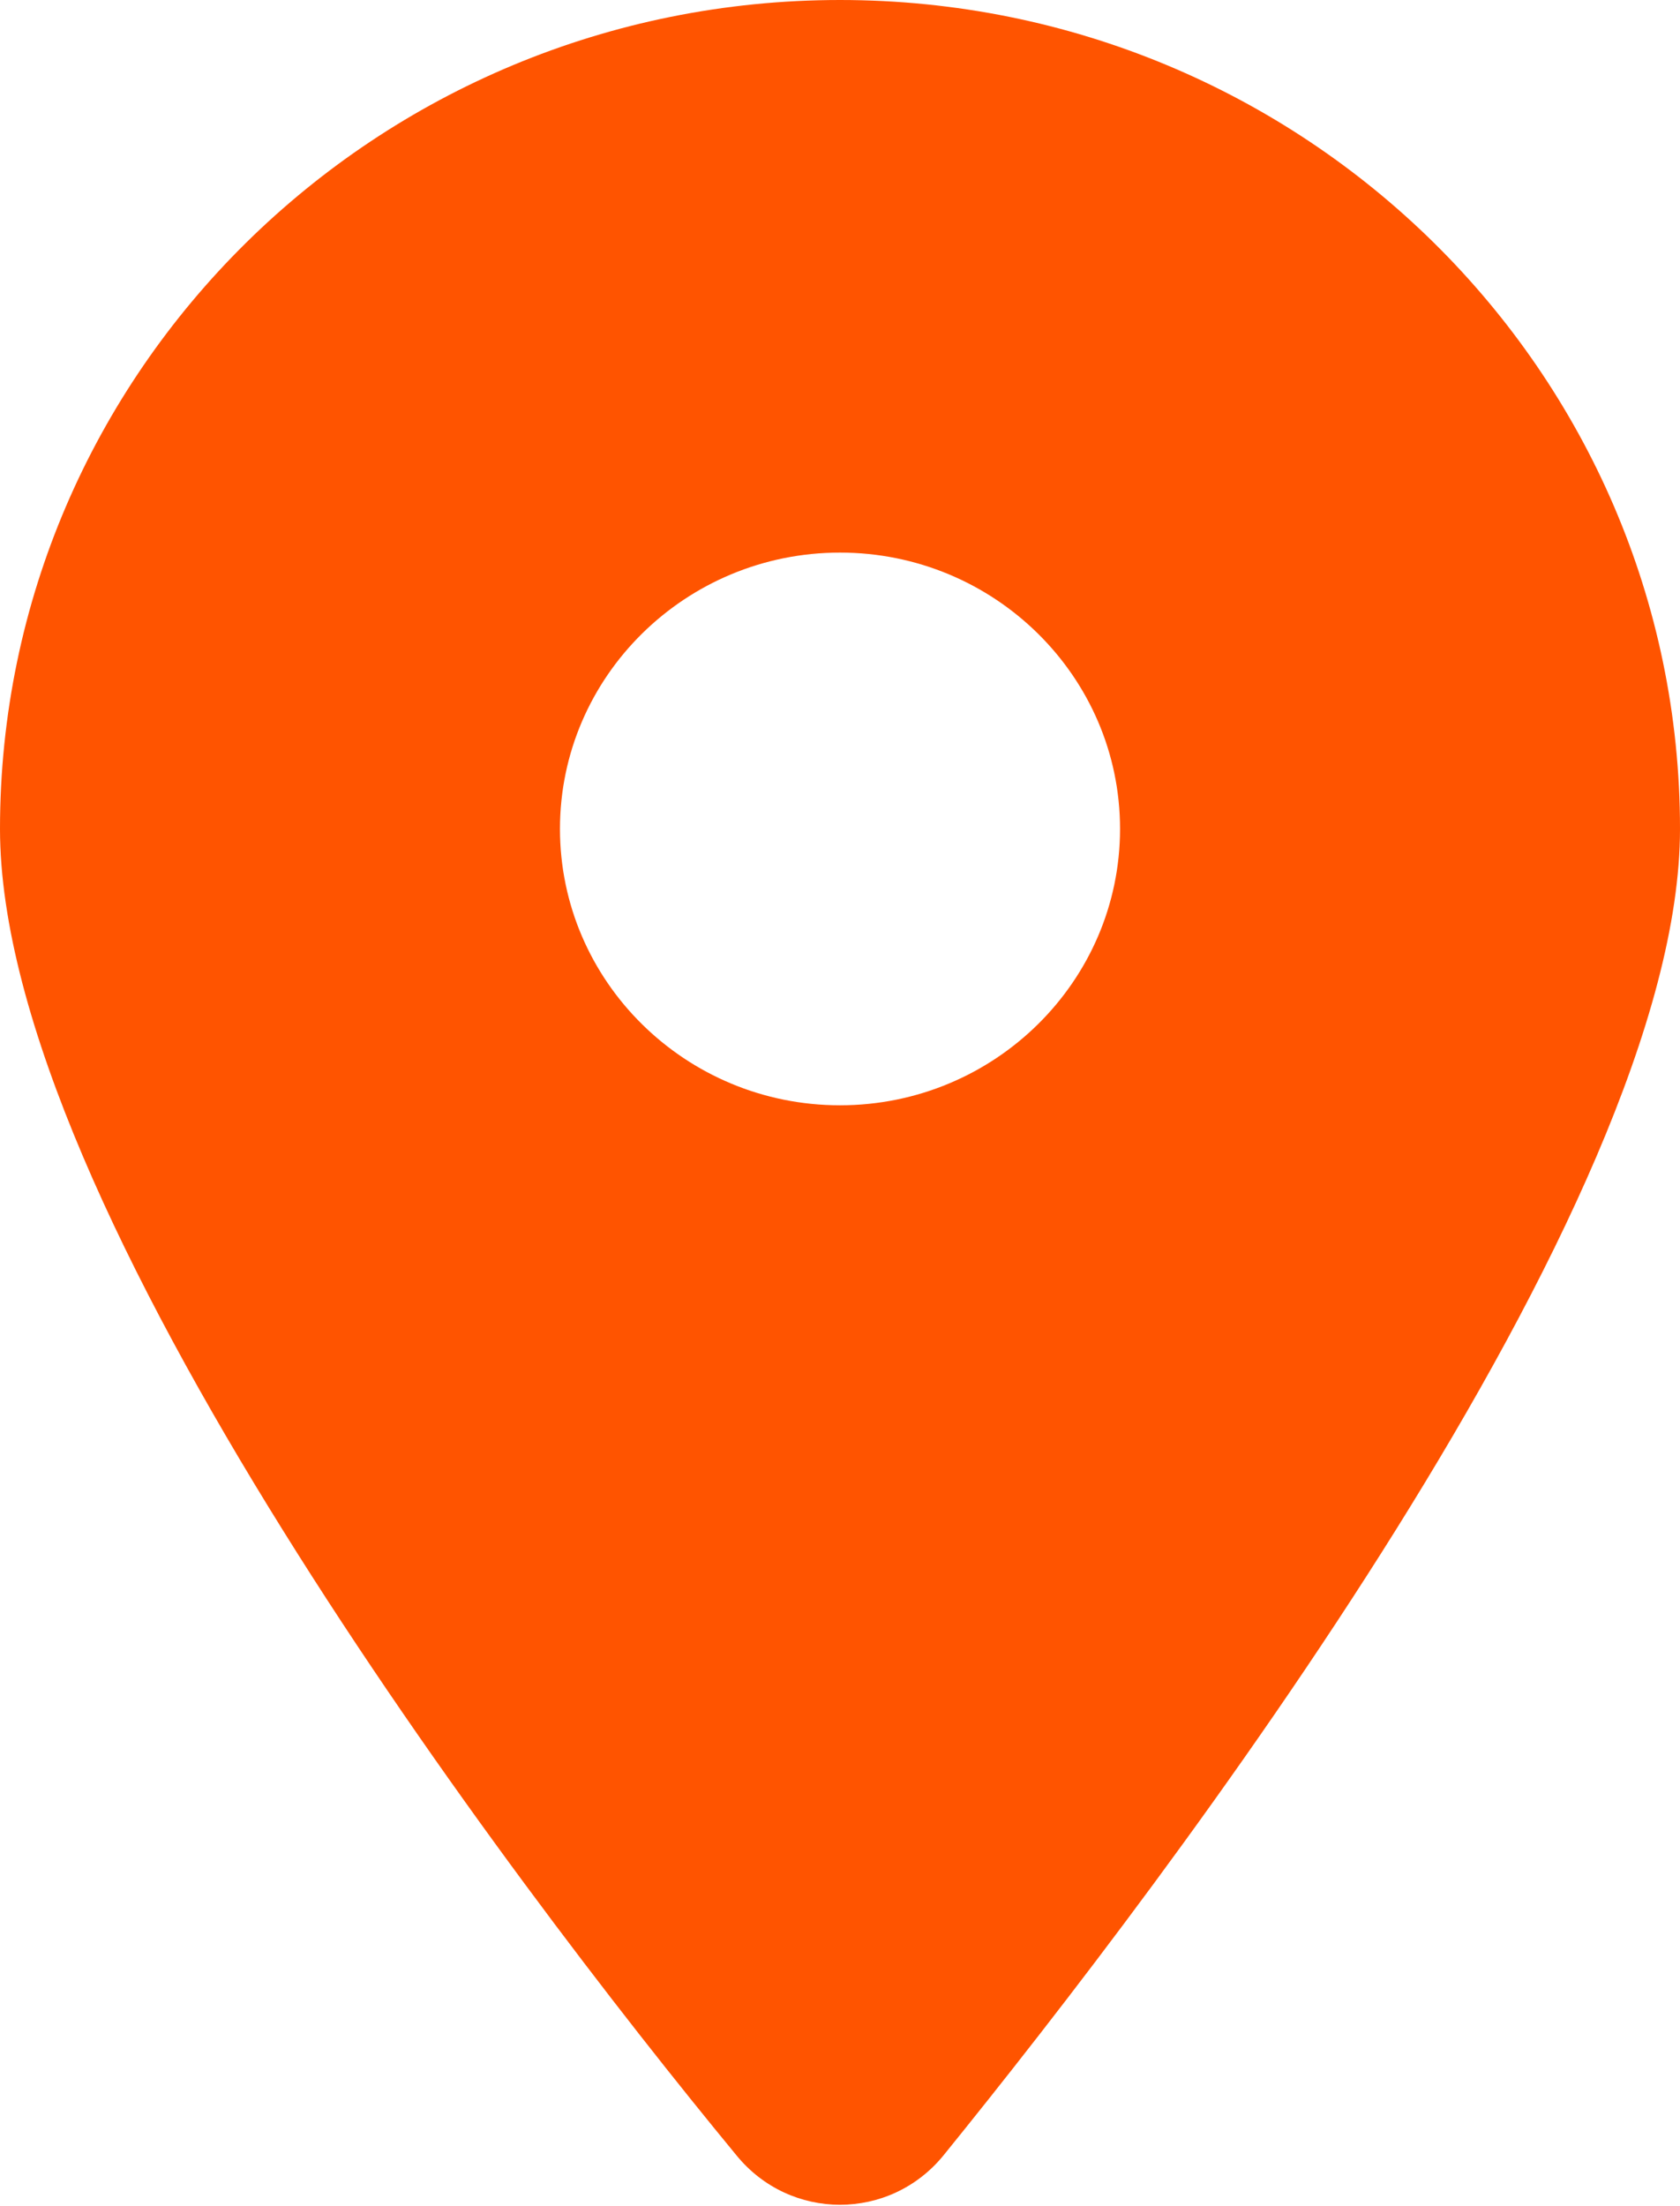 ﻿<?xml version="1.0" encoding="utf-8"?>
<svg version="1.1" xmlns:xlink="http://www.w3.org/1999/xlink" width="16px" height="21px" xmlns="http://www.w3.org/2000/svg">
  <g transform="matrix(1 0 0 1 -25 -356 )">
    <path d="M 7.013 20.515  C 4.837 17.877  0 11.482  0 7.89  C 0 3.533  3.582 0  8 0  C 12.417 0  16 3.533  16 7.89  C 16 11.482  11.125 17.877  8.987 20.515  C 8.475 21.144  7.525 21.144  7.013 20.515  Z M 5.333 7.89  C 5.333 9.341  6.529 10.521  8 10.521  C 9.471 10.521  10.667 9.341  10.667 7.89  C 10.667 6.44  9.471 5.26  8 5.26  C 6.529 5.26  5.333 6.44  5.333 7.89  Z " fill-rule="nonzero" fill="#ff5400" stroke="none" transform="matrix(1 0 0 1 25 356 )" />
  </g>
</svg>